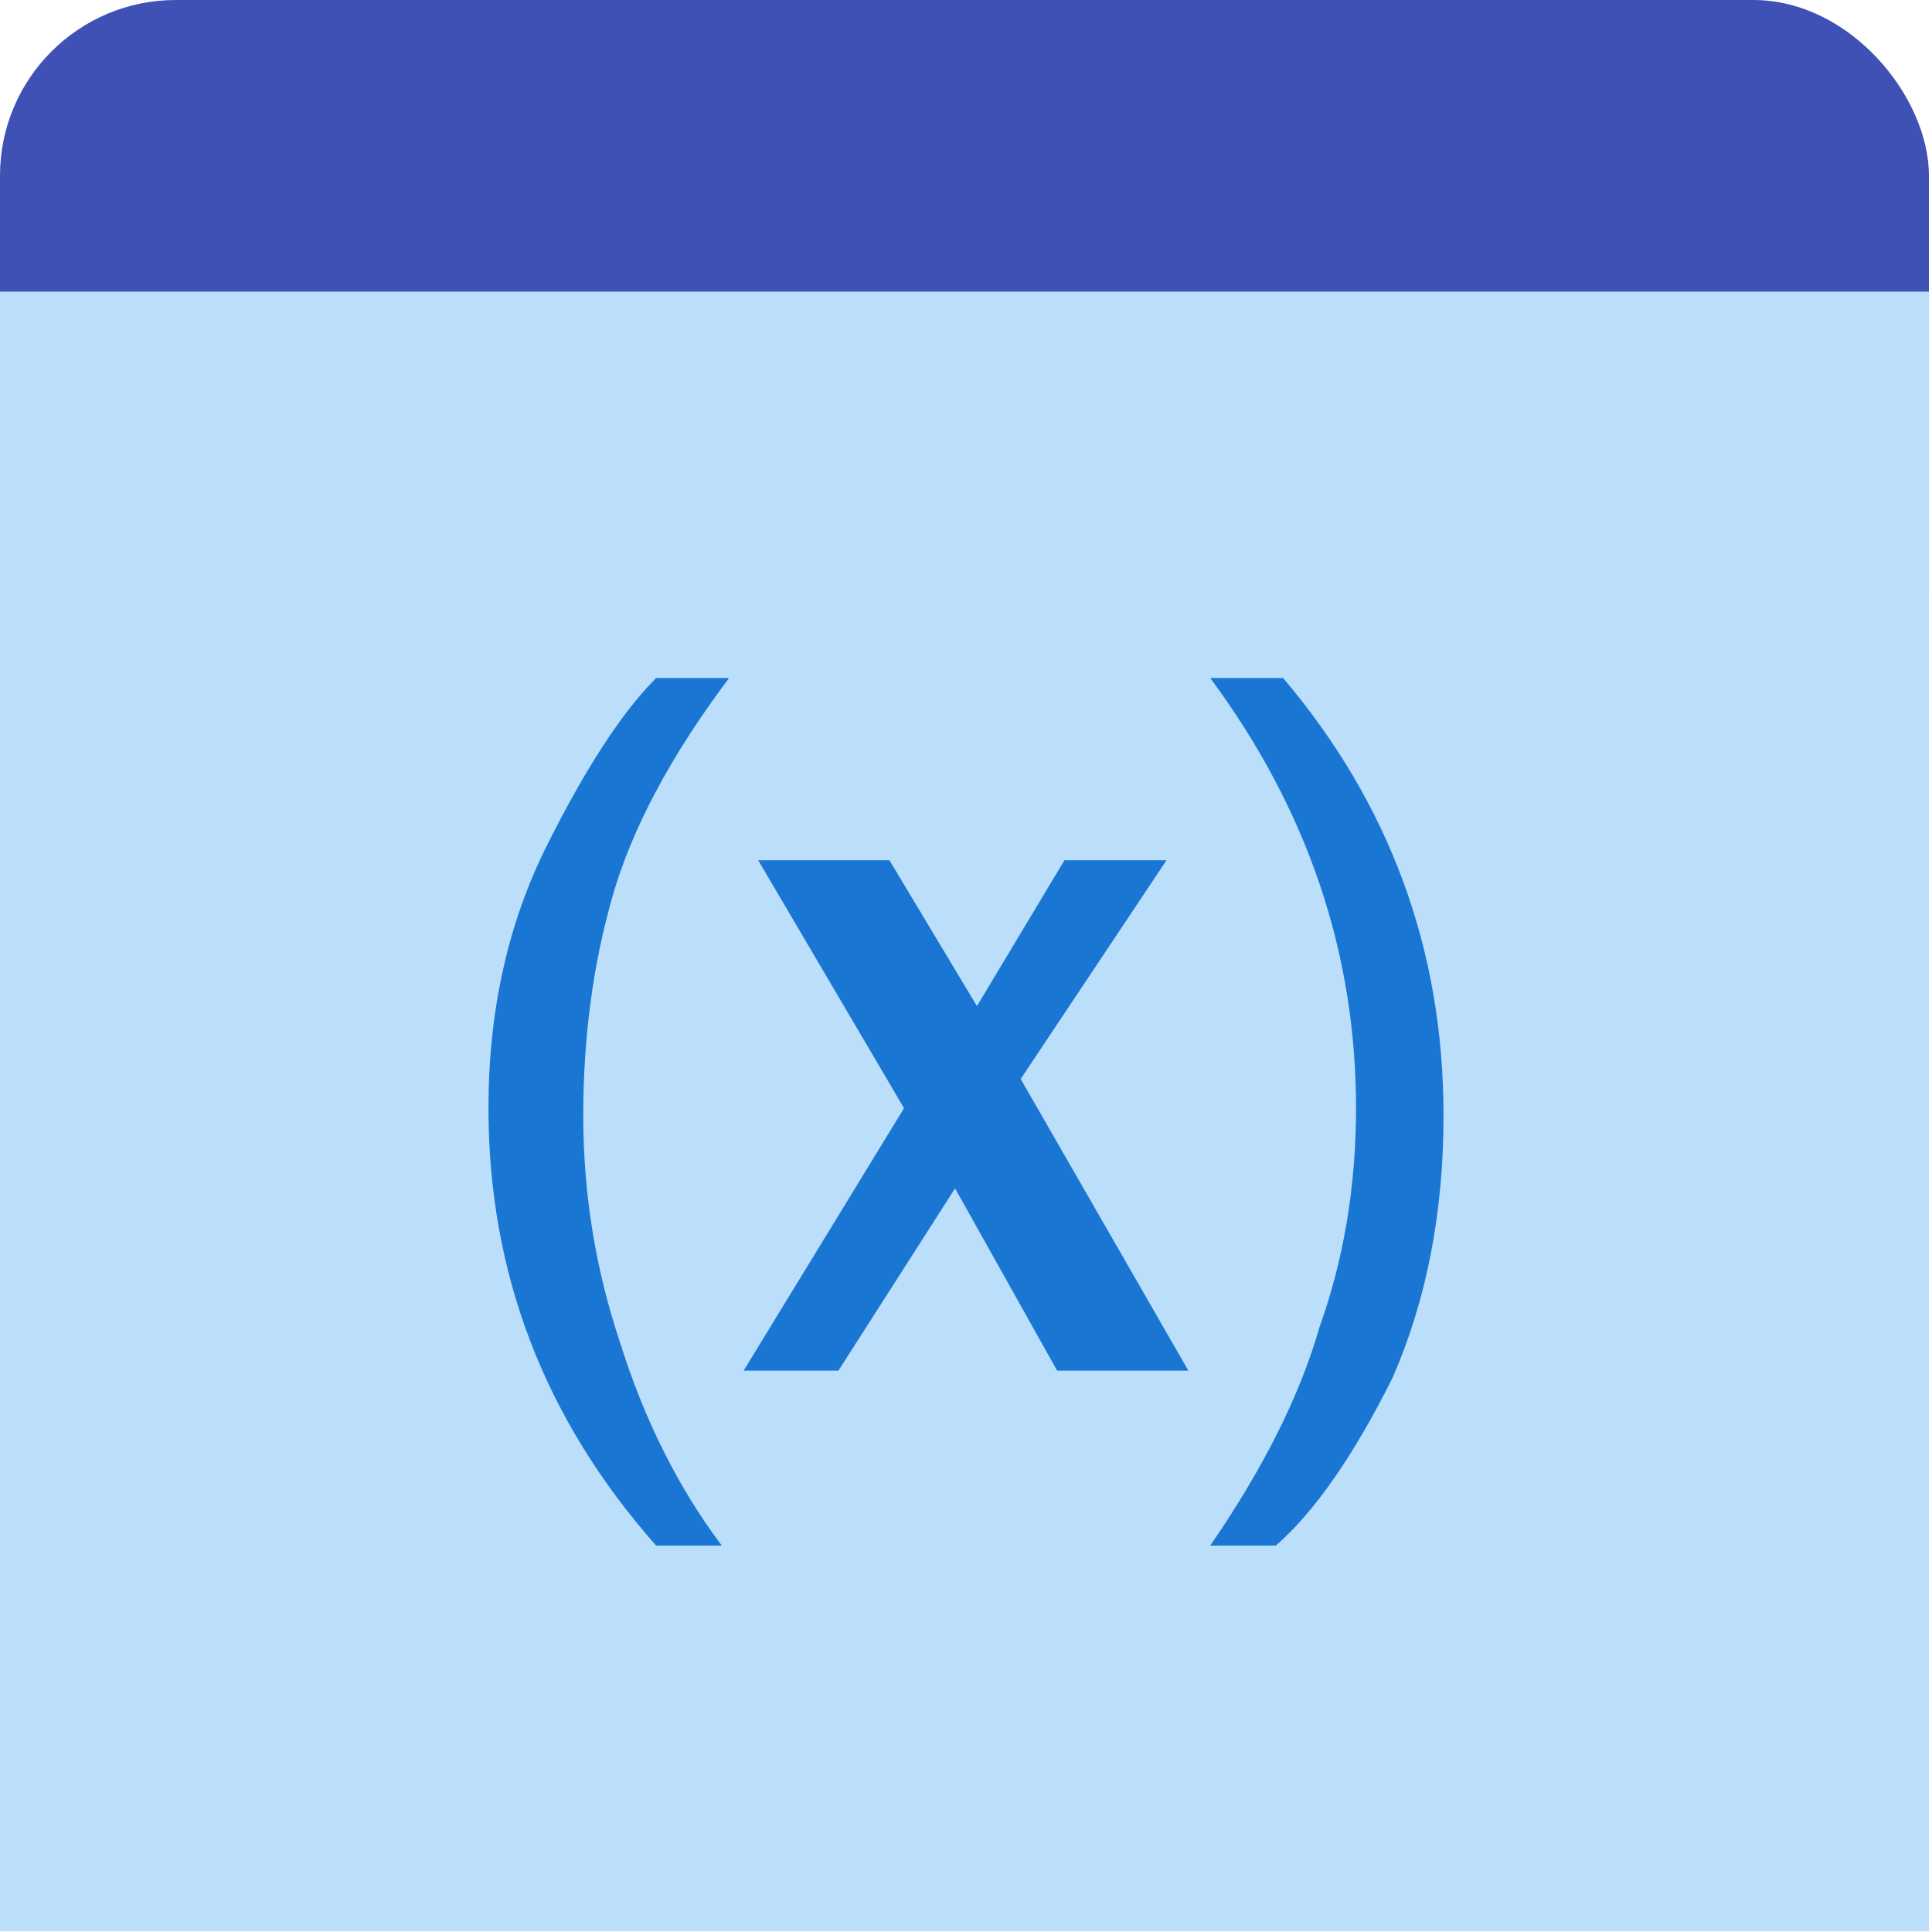 <svg xmlns="http://www.w3.org/2000/svg" width="100" height="100" viewBox="0 0 26.5 26.5">
    <g transform="translate(0 -270.5)">
        <rect width="26.458" height="10.583" y="270.5" fill="#3f51b5" ry="2.41"/>
        <rect width="26.458" height="22.49" y="274.5" fill="#bbdefb" ry="0"/>
        <g fill="#1976d2" stroke-width=".265" aria-label="(x)" font-family="Franklin Gothic Medium"
           font-size="14.111px" font-weight="400" letter-spacing="0" style="line-height:1.25" word-spacing="0">
            <path d="M9.8 291.7H9q-2.3-2.6-2.3-6 0-2 .8-3.6t1.5-2.3h1q-1.2 1.6-1.6 3-.4 1.4-.4 3t.5 3.1q.5 1.6 1.4 2.8zM16.3 289.3h-1.8l-1.4-2.5-1.6 2.5h-1.3l2.2-3.6-2-3.4h1.8l1.2 2 1.2-2H16l-2 3zM16.6 279.8h1q2.2 2.6 2.2 6 0 2-.7 3.6-.8 1.6-1.6 2.3h-.9q1.1-1.6 1.5-3 .5-1.4.5-3 0-3.2-2-5.9z"
                  style="-inkscape-font-specification:'Franklin Gothic Medium, '"/>
        </g>
    </g>
</svg>
